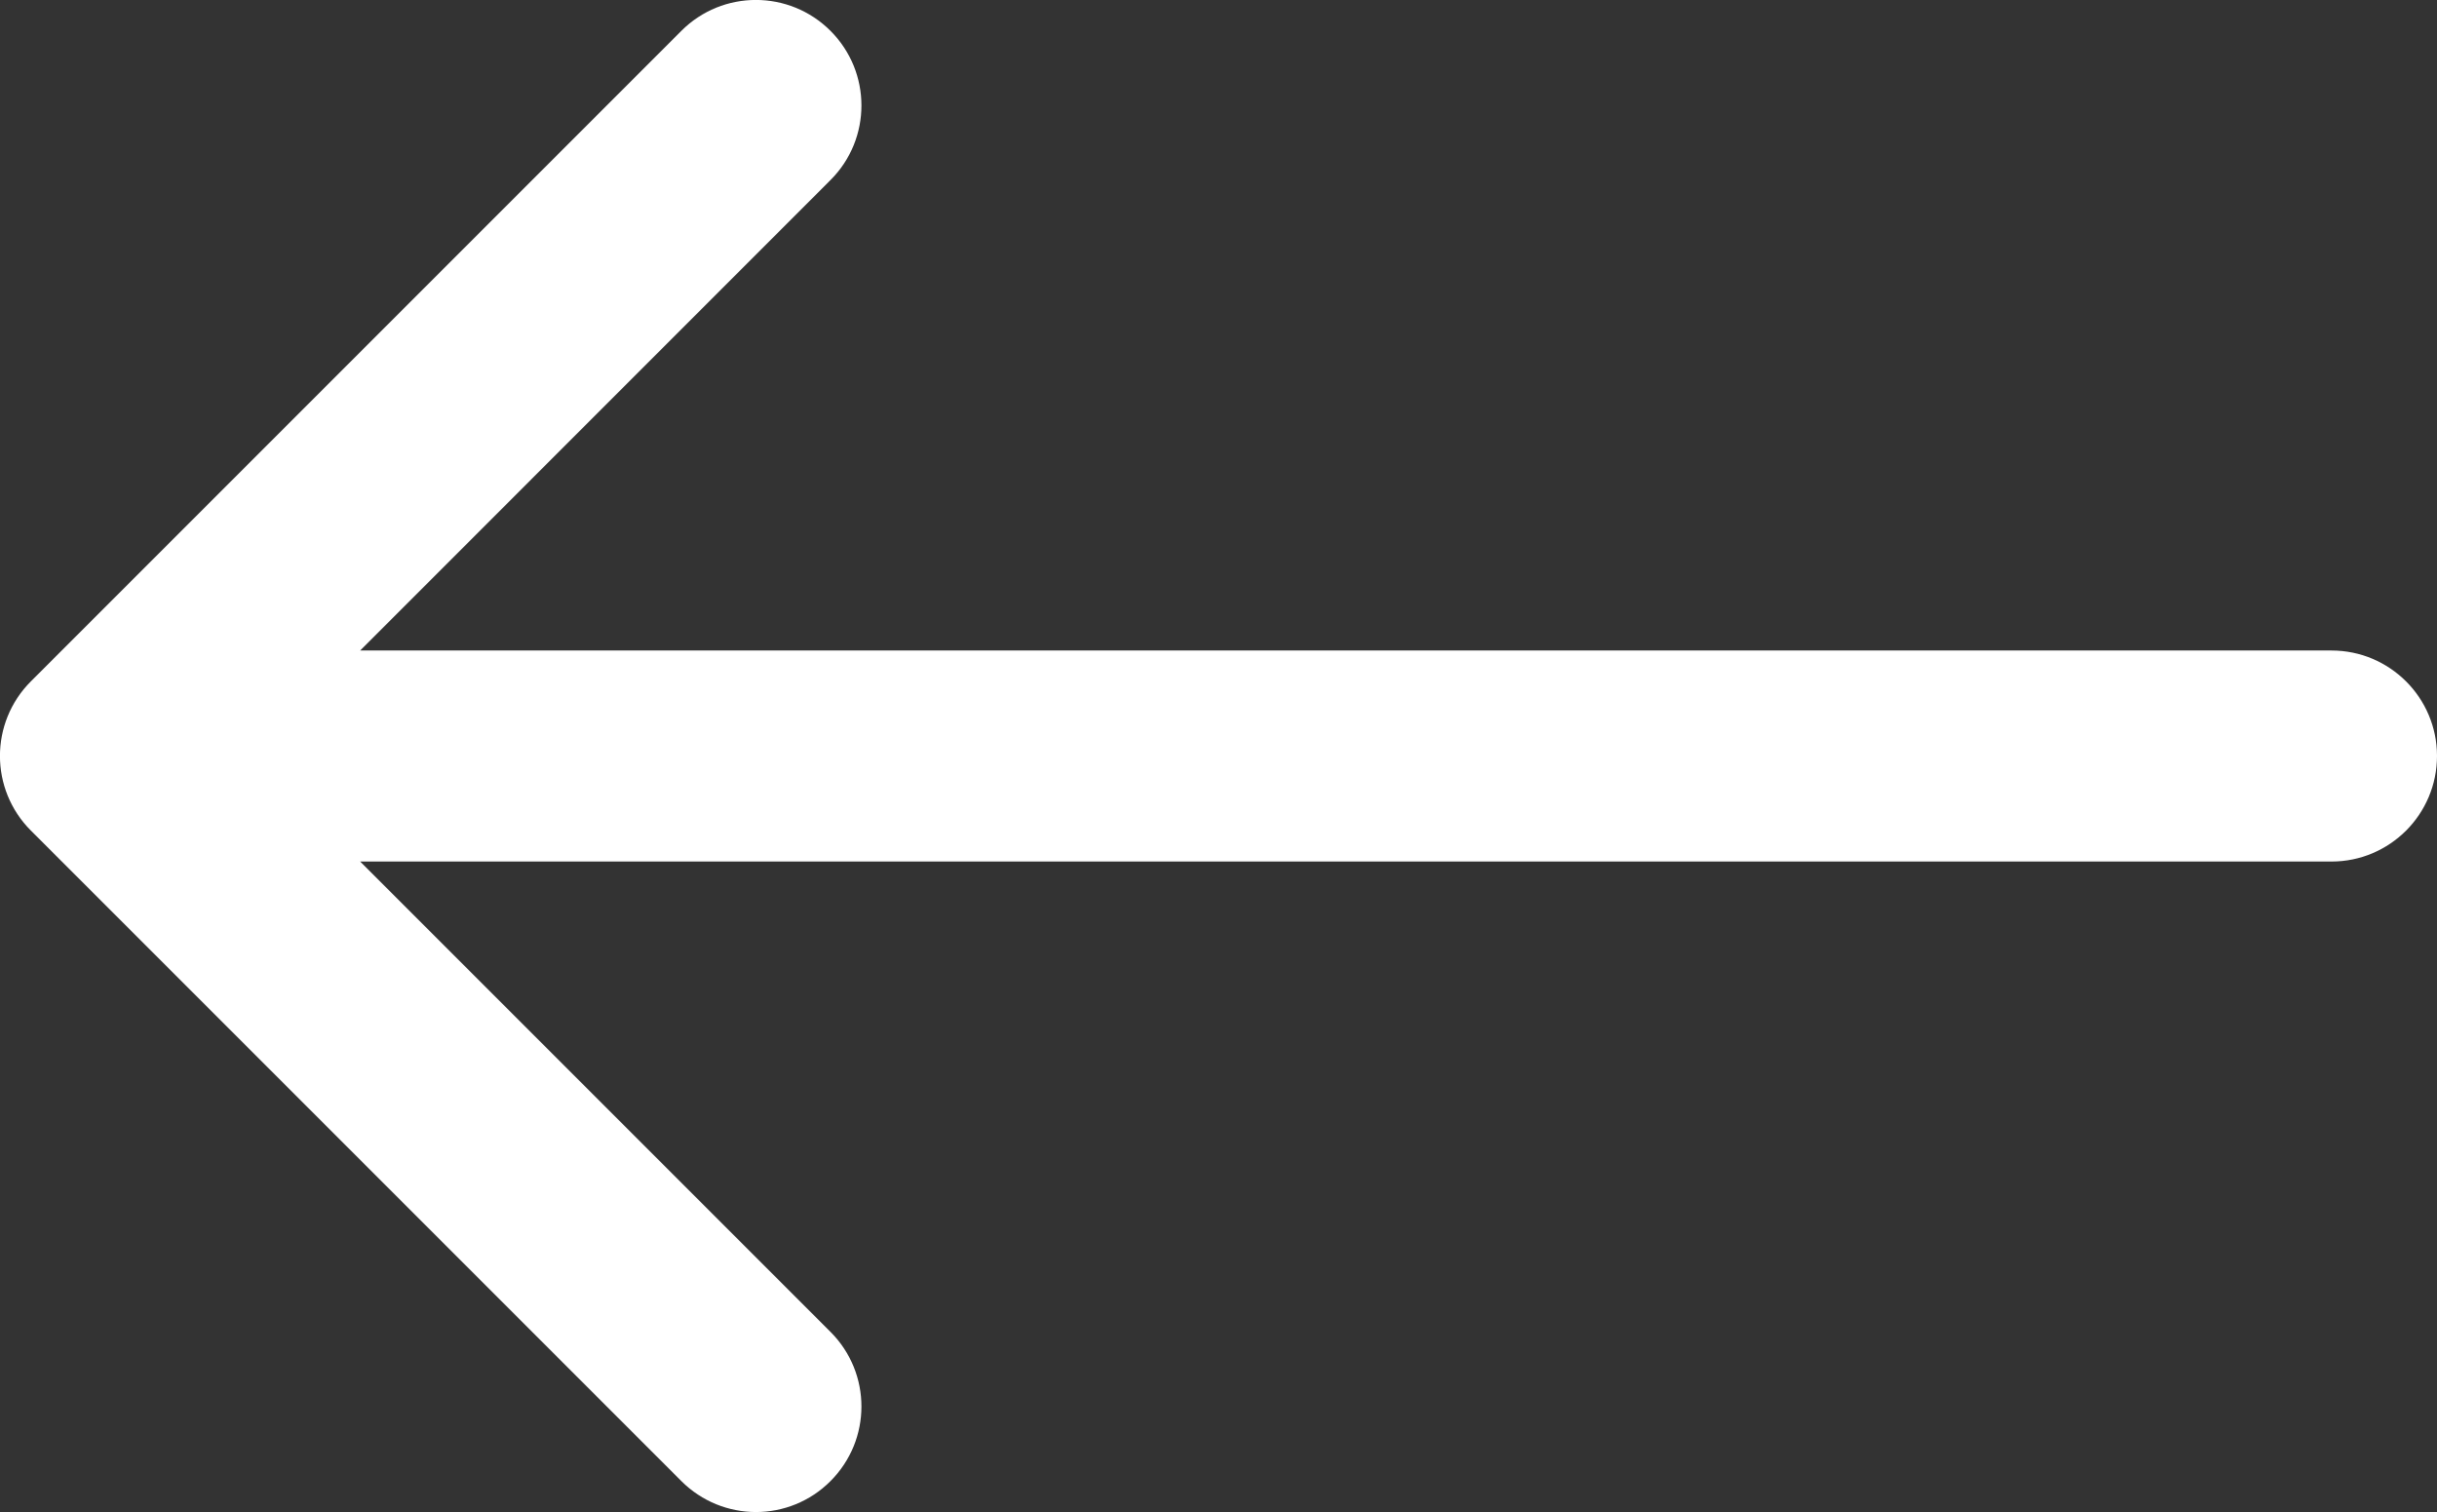 <?xml version="1.0" encoding="utf-8"?>
<!-- Generator: Adobe Illustrator 16.0.0, SVG Export Plug-In . SVG Version: 6.00 Build 0)  -->
<!DOCTYPE svg PUBLIC "-//W3C//DTD SVG 1.1//EN" "http://www.w3.org/Graphics/SVG/1.1/DTD/svg11.dtd">
<svg version="1.1" id="Layer_1" xmlns="http://www.w3.org/2000/svg" xmlns:xlink="http://www.w3.org/1999/xlink" x="0px" y="0px"
	 width="24px" height="14.891px" viewBox="0 0 24 14.891" enable-background="new 0 0 24 14.891" xml:space="preserve">
<rect x="0" y="0" width="24" height="14.891" fill="#333333" stroke="none"/>
<g id="Layer_x0020_1">
	<path fill="#FFFFFF" d="M22.961,6.406H3.547l4.632-4.633c0.406-0.405,0.406-1.063,0-1.469c-0.406-0.406-1.064-0.406-1.469,0
		L0.304,6.71c-0.406,0.406-0.406,1.063,0,1.469l6.406,6.406c0.203,0.203,0.469,0.305,0.735,0.305s0.532-0.102,0.734-0.305
		c0.406-0.406,0.406-1.063,0-1.469L3.547,8.484h19.414c0.574,0,1.039-0.466,1.039-1.04C24,6.872,23.535,6.406,22.961,6.406z"/>
</g>
</svg>

